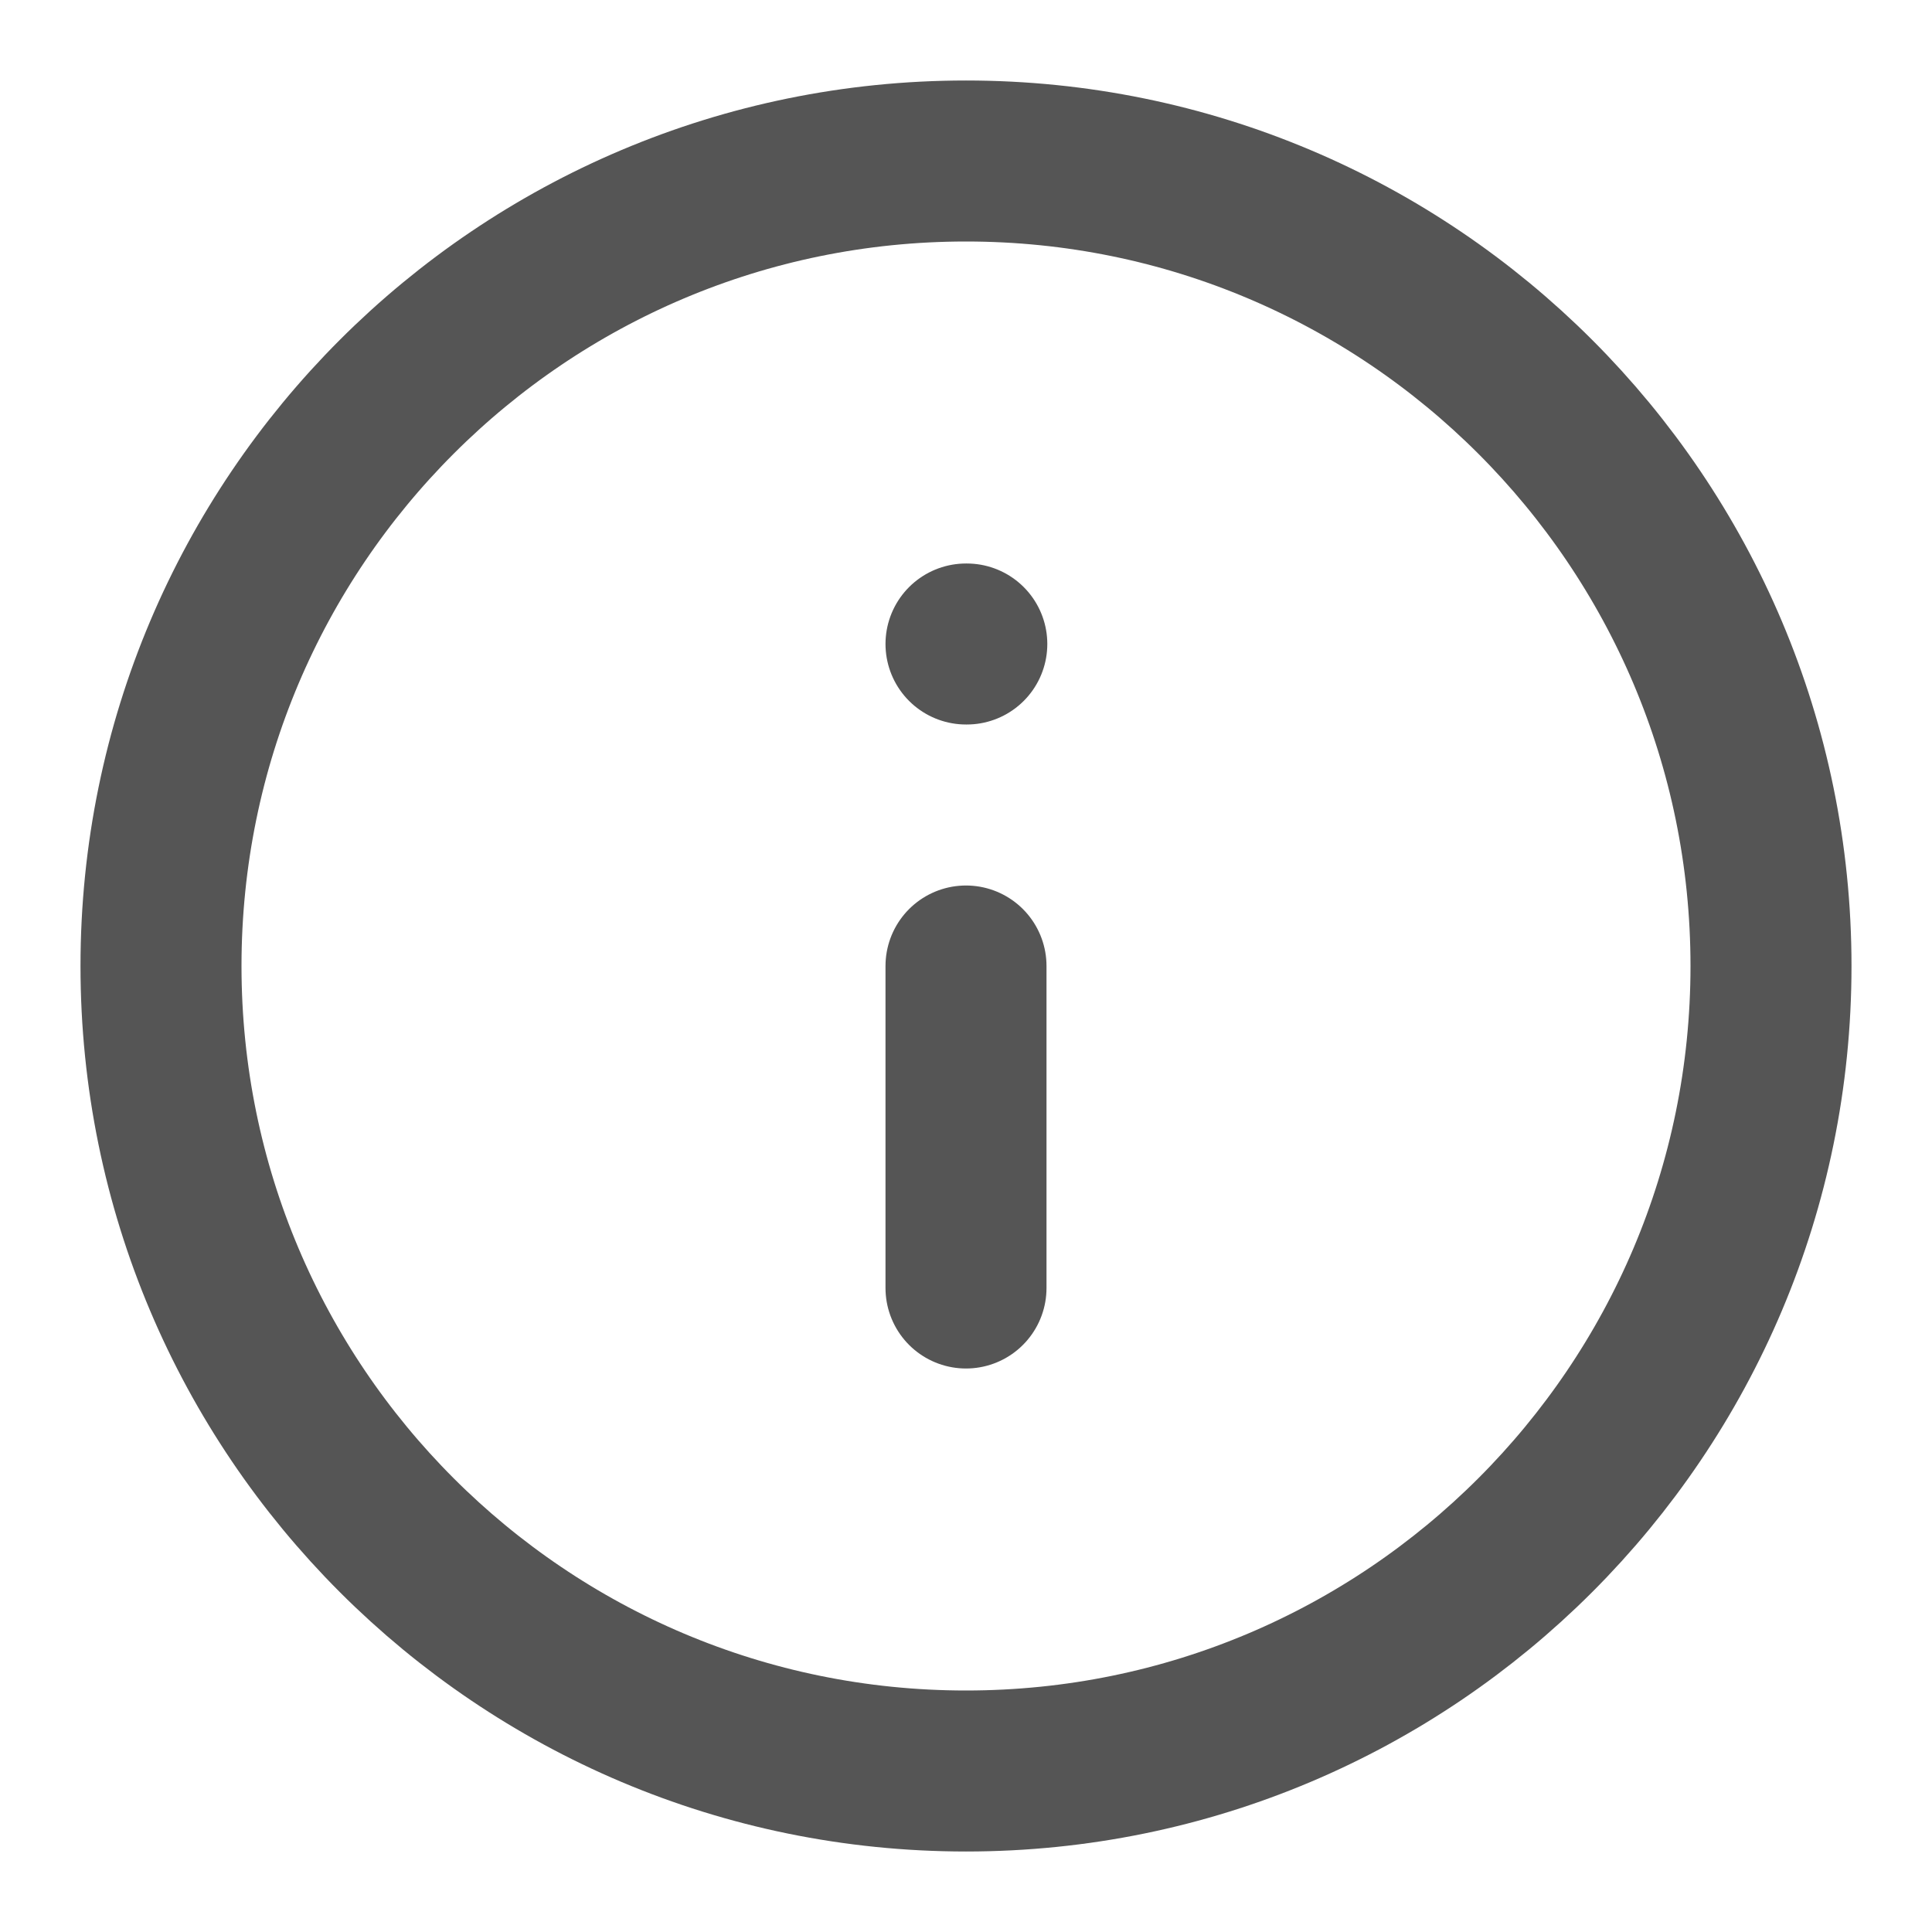 <svg width="24" height="24" viewBox="0 0 24 24" fill="none" xmlns="http://www.w3.org/2000/svg">
<path d="M12 22C17.523 22 22 17.523 22 12C22 6.477 17.523 2 12 2C6.477 2 2 6.477 2 12C2 17.523 6.477 22 12 22Z" stroke="#555555" stroke-width="2" stroke-linecap="round" stroke-linejoin="round"/>
<path d="M12 12V16" stroke="#555555" stroke-width="2" stroke-linecap="round" stroke-linejoin="round"/>
<path d="M12 8H12.01" stroke="#555555" stroke-width="2" stroke-linecap="round" stroke-linejoin="round"/>
</svg>
